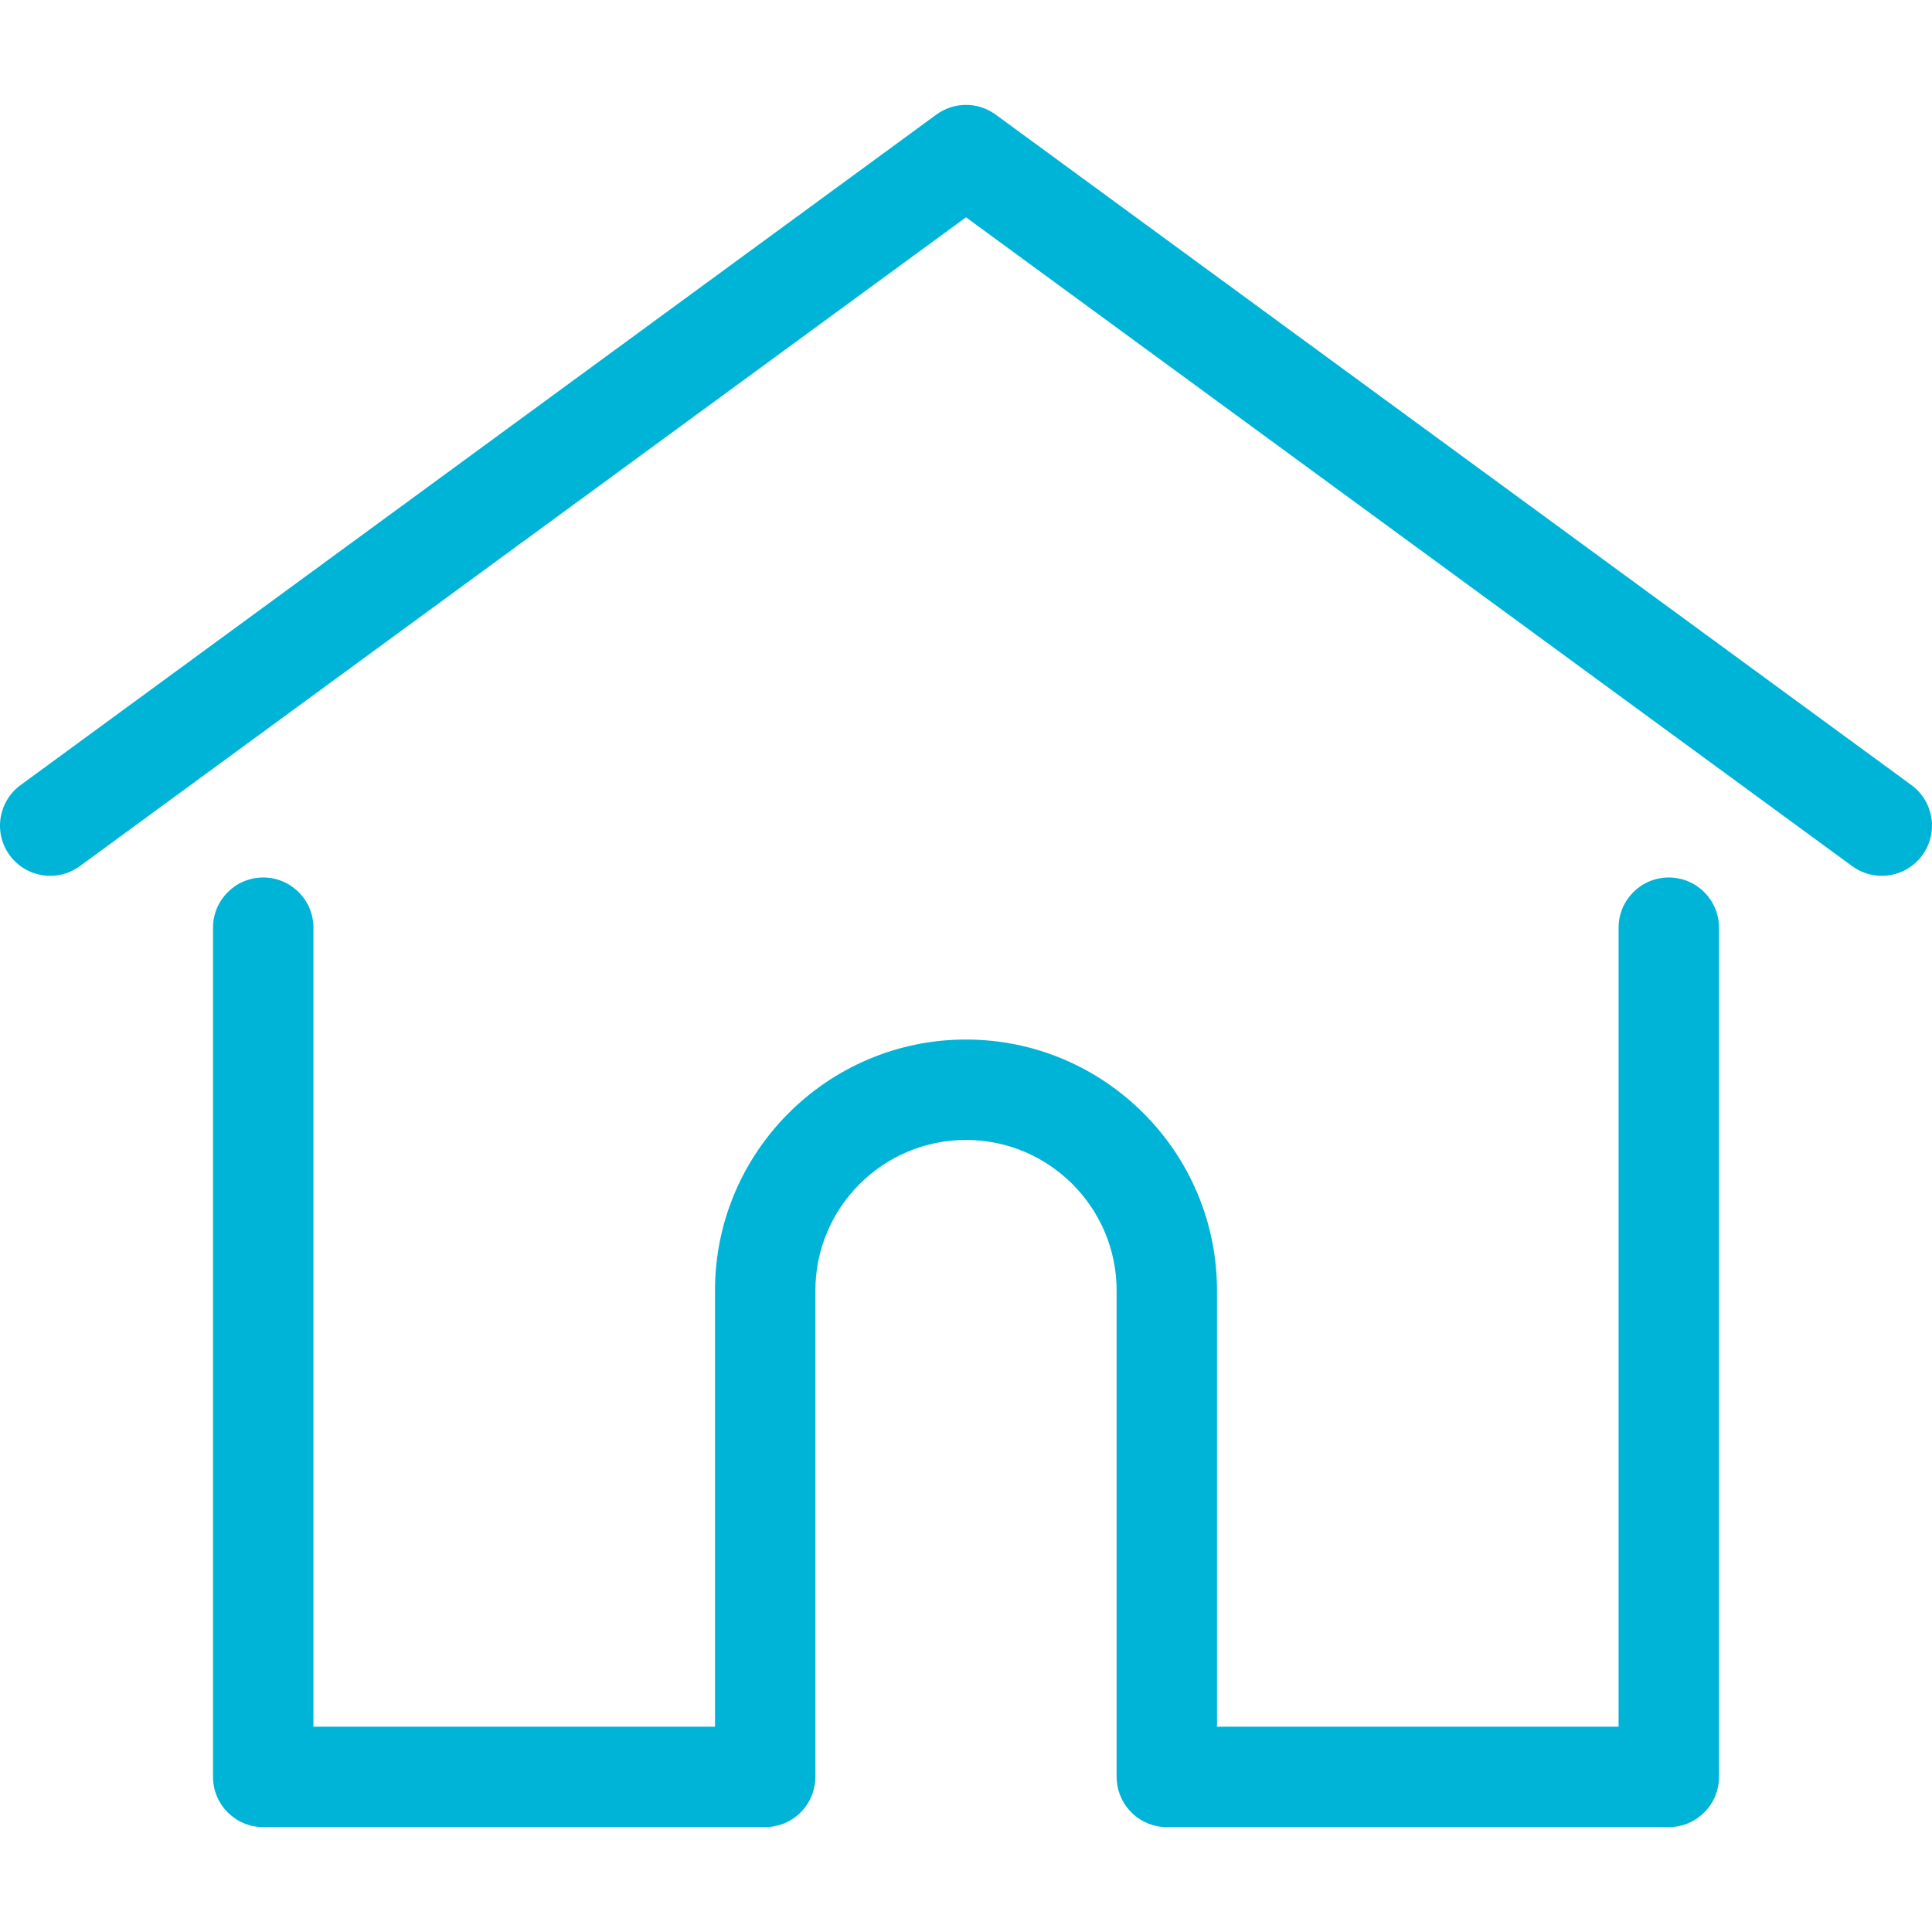 <svg width="512" height="512" viewBox="0 0 512 512" fill="none" xmlns="http://www.w3.org/2000/svg">
<g clip-path="url(#clip0_223_40)">
<path d="M506.555 208.064L263.859 30.367C259.179 26.941 252.821 26.941 248.143 30.367L5.445 208.064C-0.483 212.405 -1.771 220.729 2.57 226.657C6.911 232.585 15.236 233.871 21.163 229.532L256 57.588L490.837 229.531C493.205 231.266 495.957 232.101 498.685 232.101C502.781 232.101 506.823 230.216 509.429 226.656C513.771 220.729 512.483 212.405 506.555 208.064Z" fill="#00B4D8"/>
<path d="M442.246 232.543C434.9 232.543 428.943 238.499 428.943 245.846V457.595H322.521V342.009C322.521 305.329 292.679 275.489 256.001 275.489C219.323 275.489 189.481 305.331 189.481 342.009V457.596H83.058V245.847C83.058 238.5 77.101 232.544 69.755 232.544C62.409 232.544 56.452 238.5 56.452 245.847V470.9C56.452 478.247 62.409 484.203 69.755 484.203H202.784C209.78 484.203 215.505 478.798 216.035 471.936C216.067 471.625 216.087 471.285 216.087 470.9V342.01C216.087 320.001 233.992 302.096 256.001 302.096C278.01 302.096 295.915 320.002 295.915 342.01V470.9C295.915 471.283 295.935 471.617 295.967 471.924C296.491 478.791 302.218 484.203 309.218 484.203H442.247C449.594 484.203 455.55 478.247 455.55 470.9V245.847C455.549 238.499 449.593 232.543 442.246 232.543Z" fill="#00B4D8"/>
</g>
<defs>
<clipPath id="clip0_223_40">
<rect width="512" height="512" fill="white"/>
</clipPath>
</defs>
</svg>
